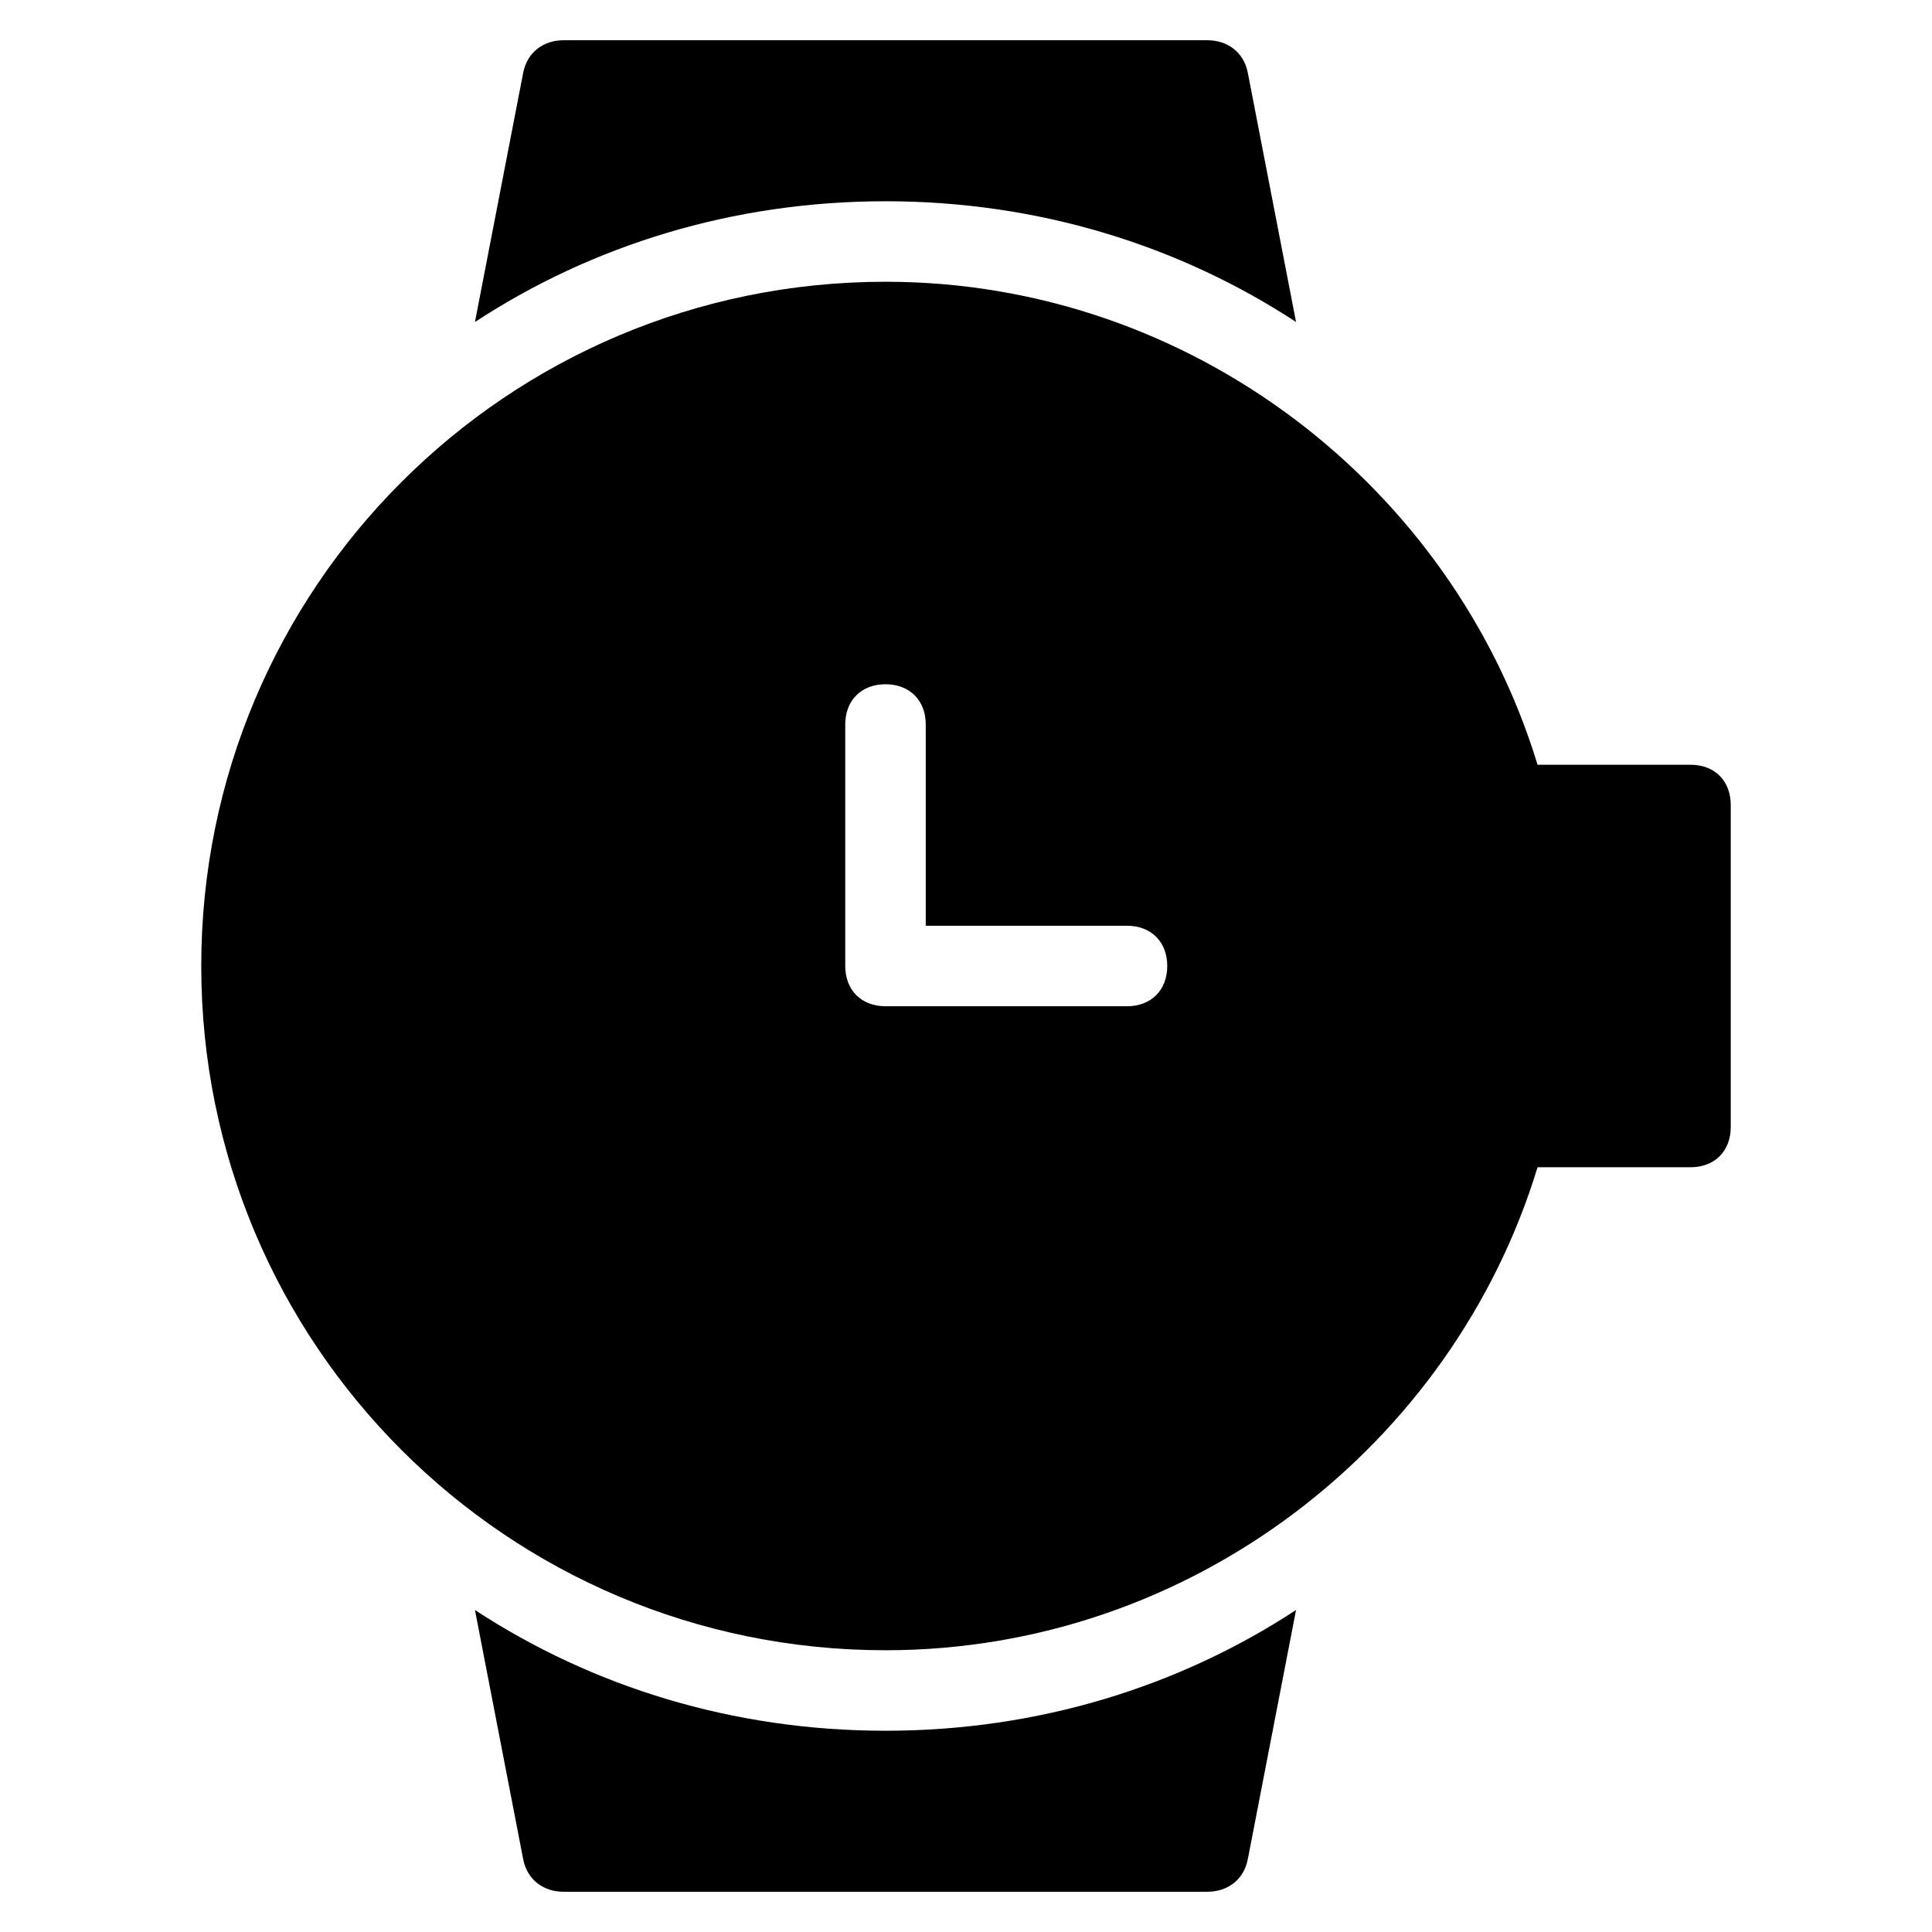 <?xml version="1.0" encoding="utf-8"?>
<!-- Generator: Adobe Illustrator 19.1.0, SVG Export Plug-In . SVG Version: 6.00 Build 0)  -->
<!DOCTYPE svg PUBLIC "-//W3C//DTD SVG 1.1//EN" "http://www.w3.org/Graphics/SVG/1.1/DTD/svg11.dtd">
<svg version="1.1" id="Layer_1" xmlns="http://www.w3.org/2000/svg" xmlns:xlink="http://www.w3.org/1999/xlink" x="0px" y="0px"
	 width="48px" height="48px" viewBox="0 0 48 48" enable-background="new 0 0 48 48" xml:space="preserve">
<path d="M42,19h-3.8C36.1,12.1,29.6,7,22,7C12.6,7,5,14.6,5,24s7.6,17,17,17c7.6,0,14.1-5.1,16.2-12H42c0.6,0,1-0.4,1-1v-8
	C43,19.4,42.6,19,42,19z M28,25h-6c-0.6,0-1-0.4-1-1v-6c0-0.6,0.4-1,1-1s1,0.4,1,1v5h5c0.6,0,1,0.4,1,1S28.6,25,28,25z"/>
<path d="M22,5c3.8,0,7.3,1.1,10.2,3L31,1.8C30.9,1.3,30.5,1,30,1H14c-0.5,0-0.9,0.3-1,0.8L11.8,8C14.7,6.1,18.2,5,22,5z"/>
<path d="M22,43c-3.8,0-7.3-1.1-10.2-3l1.2,6.2c0.1,0.5,0.5,0.8,1,0.8h16c0.5,0,0.9-0.3,1-0.8l1.2-6.2C29.3,41.9,25.8,43,22,43z"/>
</svg>
